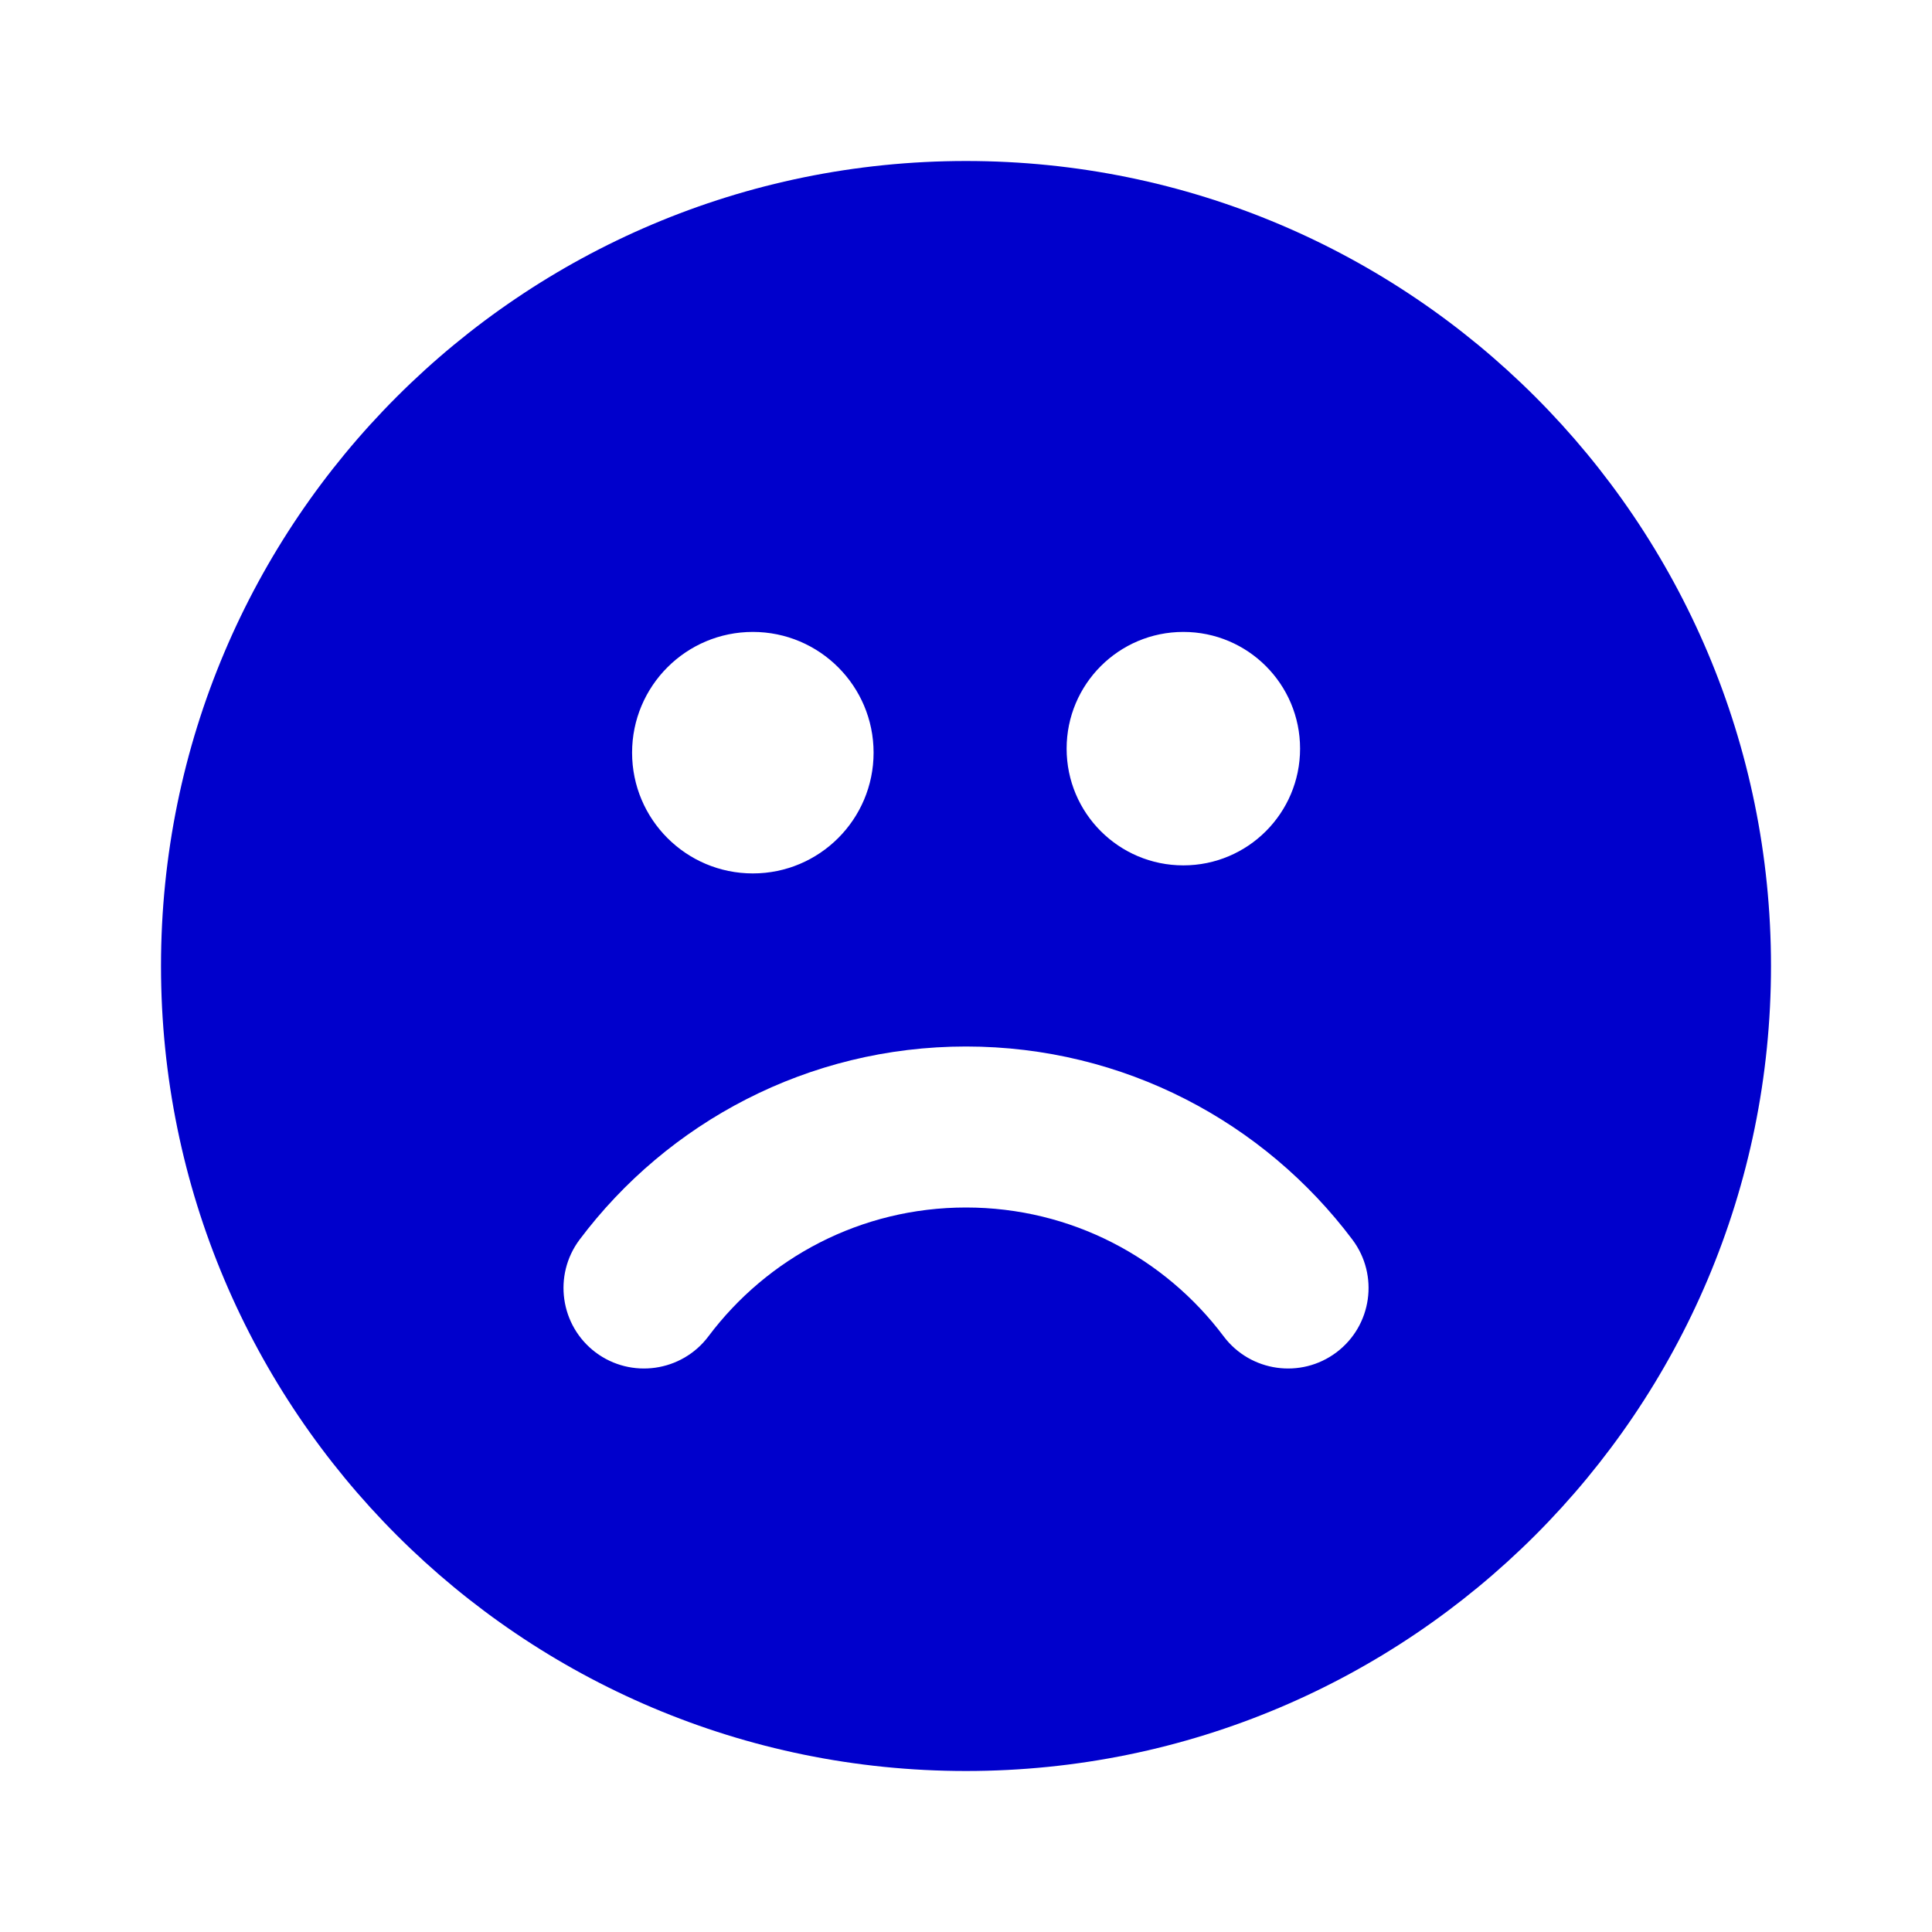 <svg width="24" height="24" viewBox="0 0 24 24" fill="none" xmlns="http://www.w3.org/2000/svg">
<path fill-rule="evenodd" clip-rule="evenodd" d="M12 22C17.523 22 22 17.523 22 12C22 6.477 17.523 2 12 2C6.477 2 2 6.477 2 12C2 17.523 6.477 22 12 22ZM8.8 16.601C8.468 17.042 7.841 17.131 7.399 16.8C6.958 16.468 6.869 15.841 7.2 15.399C8.293 13.944 10.037 13 12 13C13.964 13 15.707 13.944 16.8 15.399C17.132 15.841 17.043 16.468 16.601 16.8C16.16 17.131 15.533 17.042 15.201 16.601C14.47 15.627 13.308 15 12 15C10.692 15 9.531 15.627 8.8 16.601ZM7.852 9.35C7.852 8.522 8.523 7.85 9.352 7.85C10.18 7.85 10.852 8.522 10.852 9.35C10.852 10.178 10.18 10.85 9.352 10.85C8.523 10.85 7.852 10.178 7.852 9.35ZM13.25 9.3C13.25 8.499 13.899 7.85 14.7 7.85C15.501 7.85 16.15 8.499 16.15 9.3C16.15 10.101 15.501 10.75 14.7 10.75C13.899 10.75 13.25 10.101 13.25 9.3Z" fill="#0000CC"/>
</svg>
